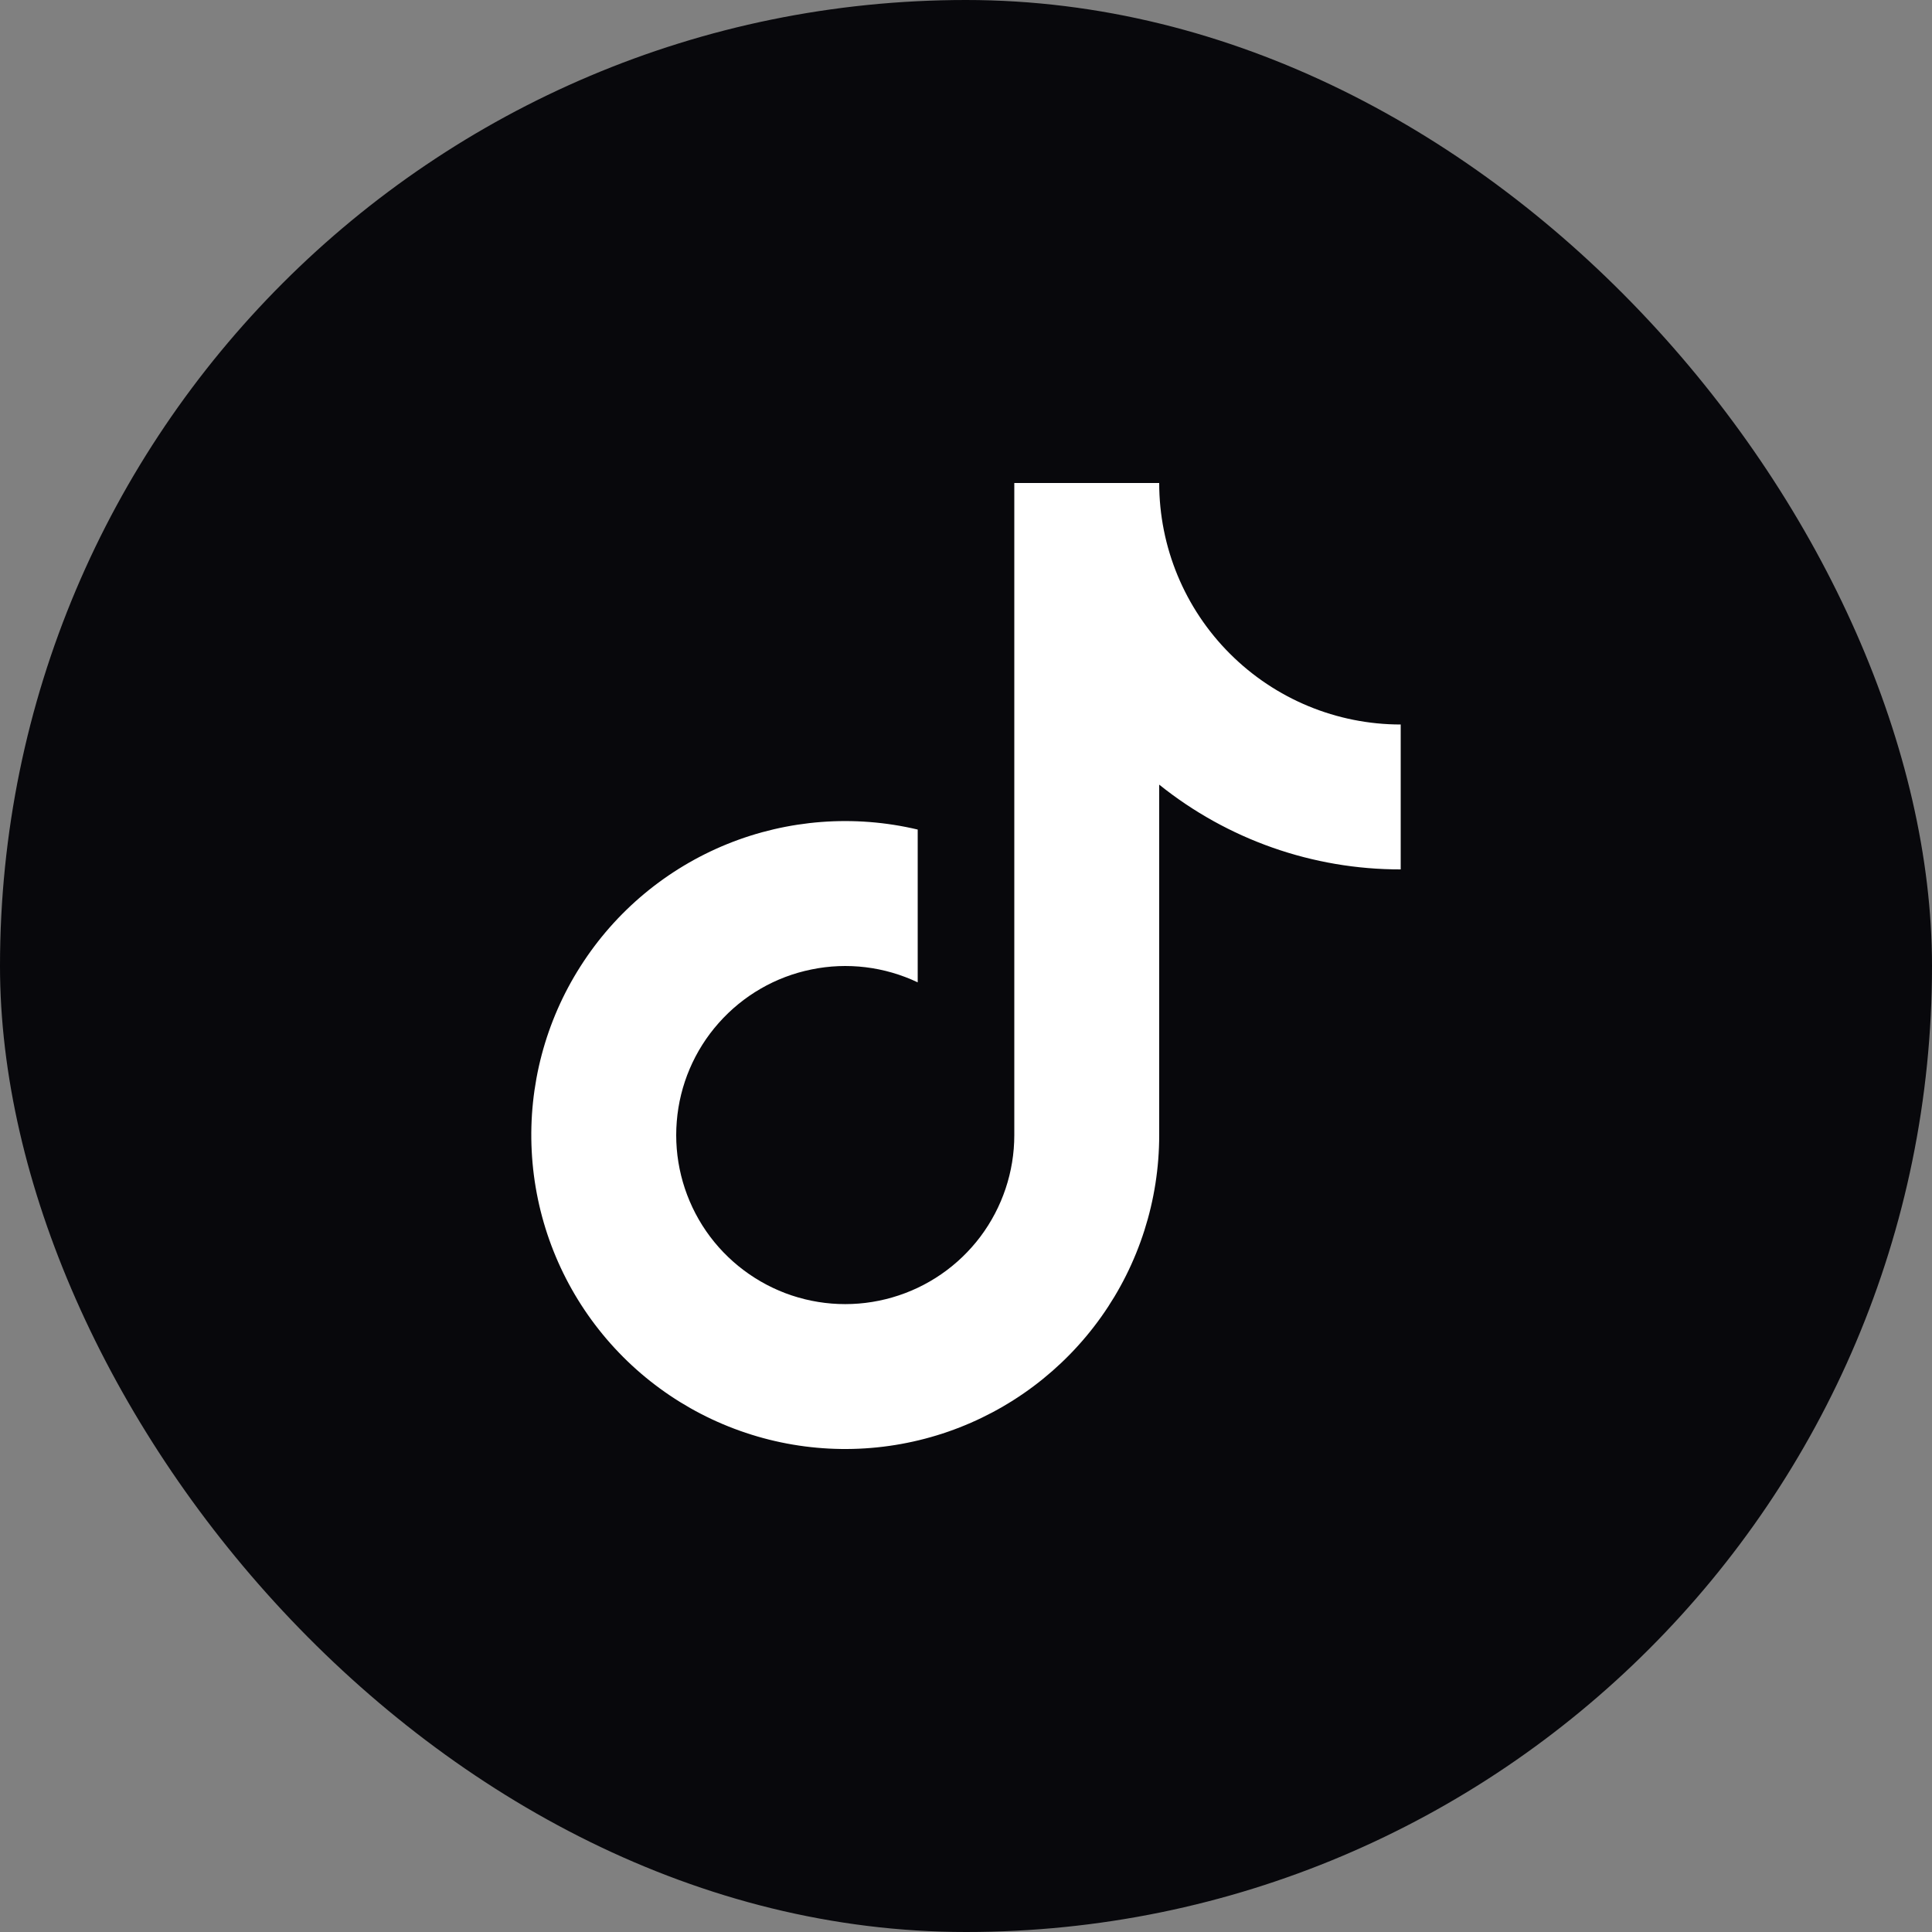 <svg width="24" height="24" viewBox="0 0 24 24" fill="none" xmlns="http://www.w3.org/2000/svg">
<rect x="0" y="0" width="24" height="24" fill="#808080" stroke="none"/>
<rect width="24" height="24" rx="12" fill="#08080C"/>
<path d="M14.4 9.747V14.101C14.4 14.911 14.148 15.701 13.678 16.361C13.208 17.021 12.545 17.518 11.78 17.784C11.014 18.05 10.185 18.071 9.408 17.844C8.63 17.617 7.942 17.154 7.44 16.518C6.938 15.883 6.646 15.107 6.605 14.297C6.564 13.488 6.775 12.687 7.211 12.004C7.646 11.32 8.283 10.79 9.034 10.485C9.785 10.181 10.612 10.118 11.4 10.305V12.203C10.989 12.008 10.525 11.951 10.08 12.043C9.634 12.133 9.23 12.367 8.928 12.708C8.626 13.048 8.443 13.478 8.407 13.931C8.37 14.385 8.482 14.838 8.725 15.223C8.968 15.607 9.33 15.902 9.755 16.064C10.181 16.225 10.647 16.244 11.084 16.117C11.521 15.991 11.905 15.726 12.179 15.362C12.452 14.998 12.6 14.556 12.6 14.101V6H14.4C14.4 6.796 14.716 7.559 15.279 8.121C15.842 8.684 16.605 9 17.4 9V10.8C16.309 10.802 15.251 10.43 14.4 9.747Z" fill="white"/>
</svg>
